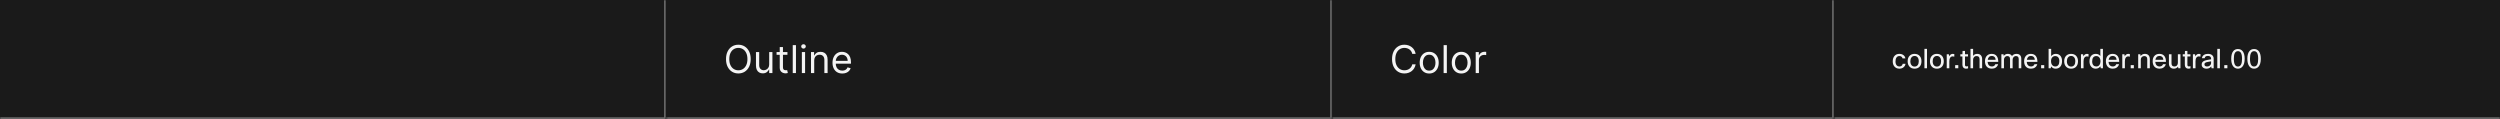 <svg width="1300" height="62" viewBox="0 0 1300 62" fill="none" xmlns="http://www.w3.org/2000/svg">
<rect x="0" y="0" width="1300" height="62" fill="#333333" stroke="none"/>
<mask id="path-1-inside-1_2129_33806" fill="white">
<path d="M0 0H346.333V62H0V0Z"/>
</mask>
<path d="M0 0H346.333V62H0V0Z" fill="#1A1A1A"/>
<path d="M346.333 62V63H347.333V62H346.333ZM345.333 0V62H347.333V0H345.333ZM346.333 61H0V63H346.333V61Z" fill="#707070" mask="url(#path-1-inside-1_2129_33806)"/>
<mask id="path-3-inside-2_2129_33806" fill="white">
<path d="M346.333 0H692.667V62H346.333V0Z"/>
</mask>
<path d="M346.333 0H692.667V62H346.333V0Z" fill="#1A1A1A"/>
<path d="M692.667 62V63H693.667V62H692.667ZM691.667 0V62H693.667V0H691.667ZM692.667 61H346.333V63H692.667V61Z" fill="#707070" mask="url(#path-3-inside-2_2129_33806)"/>
<path d="M390.367 30.727C390.367 32.261 390.09 33.587 389.536 34.705C388.983 35.822 388.223 36.684 387.257 37.29C386.291 37.896 385.188 38.199 383.947 38.199C382.706 38.199 381.603 37.896 380.637 37.29C379.671 36.684 378.911 35.822 378.358 34.705C377.804 33.587 377.527 32.261 377.527 30.727C377.527 29.193 377.804 27.867 378.358 26.75C378.911 25.633 379.671 24.771 380.637 24.165C381.603 23.559 382.706 23.256 383.947 23.256C385.188 23.256 386.291 23.559 387.257 24.165C388.223 24.771 388.983 25.633 389.536 26.75C390.09 27.867 390.367 29.193 390.367 30.727ZM388.663 30.727C388.663 29.468 388.452 28.405 388.031 27.538C387.614 26.672 387.048 26.016 386.333 25.571C385.623 25.126 384.828 24.903 383.947 24.903C383.066 24.903 382.269 25.126 381.554 25.571C380.843 26.016 380.278 26.672 379.856 27.538C379.439 28.405 379.231 29.468 379.231 30.727C379.231 31.987 379.439 33.05 379.856 33.916C380.278 34.783 380.843 35.438 381.554 35.883C382.269 36.329 383.066 36.551 383.947 36.551C384.828 36.551 385.623 36.329 386.333 35.883C387.048 35.438 387.614 34.783 388.031 33.916C388.452 33.05 388.663 31.987 388.663 30.727ZM399.977 33.54V27.091H401.653V38H399.977V36.153H399.863C399.608 36.707 399.21 37.178 398.67 37.567C398.13 37.95 397.448 38.142 396.625 38.142C395.943 38.142 395.337 37.993 394.806 37.695C394.276 37.392 393.859 36.937 393.556 36.331C393.253 35.72 393.102 34.951 393.102 34.023V27.091H394.778V33.909C394.778 34.705 395.001 35.339 395.446 35.812C395.895 36.286 396.468 36.523 397.164 36.523C397.581 36.523 398.005 36.416 398.436 36.203C398.871 35.99 399.236 35.663 399.529 35.223C399.828 34.783 399.977 34.222 399.977 33.54ZM409.467 27.091V28.511H403.814V27.091H409.467ZM405.462 24.477H407.138V34.875C407.138 35.349 407.206 35.704 407.344 35.94C407.486 36.172 407.666 36.329 407.883 36.409C408.106 36.485 408.34 36.523 408.587 36.523C408.771 36.523 408.923 36.513 409.041 36.494C409.159 36.471 409.254 36.452 409.325 36.438L409.666 37.943C409.552 37.986 409.394 38.028 409.19 38.071C408.987 38.118 408.729 38.142 408.416 38.142C407.943 38.142 407.479 38.04 407.024 37.837C406.574 37.633 406.2 37.323 405.902 36.906C405.608 36.49 405.462 35.964 405.462 35.33V24.477ZM413.899 23.454V38H412.223V23.454H413.899ZM416.969 38V27.091H418.645V38H416.969ZM417.821 25.273C417.495 25.273 417.213 25.162 416.976 24.939C416.744 24.716 416.628 24.449 416.628 24.136C416.628 23.824 416.744 23.556 416.976 23.334C417.213 23.111 417.495 23 417.821 23C418.148 23 418.427 23.111 418.659 23.334C418.896 23.556 419.014 23.824 419.014 24.136C419.014 24.449 418.896 24.716 418.659 24.939C418.427 25.162 418.148 25.273 417.821 25.273ZM423.391 31.438V38H421.715V27.091H423.334V28.796H423.476C423.732 28.241 424.12 27.796 424.641 27.46C425.162 27.119 425.834 26.949 426.658 26.949C427.397 26.949 428.043 27.1 428.597 27.403C429.151 27.702 429.582 28.156 429.89 28.767C430.198 29.373 430.351 30.14 430.351 31.068V38H428.675V31.182C428.675 30.325 428.453 29.657 428.008 29.179C427.563 28.696 426.952 28.454 426.175 28.454C425.64 28.454 425.162 28.57 424.741 28.803C424.324 29.035 423.995 29.373 423.753 29.818C423.512 30.263 423.391 30.803 423.391 31.438ZM437.988 38.227C436.937 38.227 436.03 37.995 435.268 37.531C434.51 37.062 433.926 36.409 433.514 35.571C433.107 34.728 432.903 33.748 432.903 32.631C432.903 31.513 433.107 30.528 433.514 29.676C433.926 28.819 434.499 28.151 435.233 27.673C435.971 27.19 436.833 26.949 437.818 26.949C438.386 26.949 438.947 27.044 439.501 27.233C440.055 27.422 440.559 27.73 441.014 28.156C441.468 28.578 441.831 29.136 442.1 29.832C442.37 30.528 442.505 31.385 442.505 32.403V33.114H434.096V31.665H440.801C440.801 31.049 440.678 30.5 440.431 30.017C440.19 29.534 439.844 29.153 439.394 28.874C438.949 28.594 438.424 28.454 437.818 28.454C437.15 28.454 436.572 28.62 436.085 28.952C435.602 29.278 435.23 29.704 434.97 30.23C434.709 30.756 434.579 31.319 434.579 31.921V32.886C434.579 33.71 434.721 34.409 435.005 34.981C435.294 35.55 435.694 35.983 436.206 36.281C436.717 36.575 437.311 36.722 437.988 36.722C438.429 36.722 438.826 36.66 439.181 36.537C439.541 36.409 439.851 36.22 440.112 35.969C440.372 35.713 440.573 35.396 440.715 35.017L442.335 35.472C442.164 36.021 441.878 36.504 441.475 36.92C441.073 37.332 440.576 37.654 439.984 37.886C439.392 38.114 438.727 38.227 437.988 38.227Z" fill="white" fill-opacity="0.95"/>
<mask id="path-6-inside-3_2129_33806" fill="white">
<path d="M692.667 0H953.667V62H692.667V0Z"/>
</mask>
<path d="M692.667 0H953.667V62H692.667V0Z" fill="#1A1A1A"/>
<path d="M953.667 62V63H954.667V62H953.667ZM952.667 0V62H954.667V0H952.667ZM953.667 61H692.667V63H953.667V61Z" fill="#707070" mask="url(#path-6-inside-3_2129_33806)"/>
<path d="M736.133 28H734.371C734.267 27.493 734.085 27.048 733.824 26.665C733.569 26.281 733.256 25.959 732.887 25.699C732.522 25.434 732.117 25.235 731.672 25.102C731.227 24.97 730.763 24.903 730.28 24.903C729.4 24.903 728.602 25.126 727.887 25.571C727.177 26.016 726.611 26.672 726.189 27.538C725.773 28.405 725.564 29.468 725.564 30.727C725.564 31.987 725.773 33.05 726.189 33.916C726.611 34.783 727.177 35.438 727.887 35.883C728.602 36.329 729.4 36.551 730.28 36.551C730.763 36.551 731.227 36.485 731.672 36.352C732.117 36.22 732.522 36.023 732.887 35.763C733.256 35.498 733.569 35.173 733.824 34.79C734.085 34.401 734.267 33.956 734.371 33.455H736.133C736 34.198 735.758 34.863 735.408 35.45C735.058 36.037 734.622 36.537 734.101 36.949C733.58 37.356 732.996 37.666 732.347 37.879C731.703 38.092 731.014 38.199 730.28 38.199C729.04 38.199 727.937 37.896 726.971 37.29C726.005 36.684 725.245 35.822 724.691 34.705C724.137 33.587 723.86 32.261 723.86 30.727C723.86 29.193 724.137 27.867 724.691 26.75C725.245 25.633 726.005 24.771 726.971 24.165C727.937 23.559 729.04 23.256 730.28 23.256C731.014 23.256 731.703 23.362 732.347 23.575C732.996 23.788 733.58 24.101 734.101 24.513C734.622 24.92 735.058 25.417 735.408 26.004C735.758 26.587 736 27.252 736.133 28ZM743.183 38.227C742.198 38.227 741.334 37.993 740.591 37.524C739.852 37.055 739.275 36.4 738.858 35.557C738.446 34.714 738.24 33.729 738.24 32.602C738.24 31.466 738.446 30.474 738.858 29.626C739.275 28.779 739.852 28.121 740.591 27.652C741.334 27.183 742.198 26.949 743.183 26.949C744.168 26.949 745.03 27.183 745.769 27.652C746.512 28.121 747.09 28.779 747.501 29.626C747.918 30.474 748.126 31.466 748.126 32.602C748.126 33.729 747.918 34.714 747.501 35.557C747.09 36.4 746.512 37.055 745.769 37.524C745.03 37.993 744.168 38.227 743.183 38.227ZM743.183 36.722C743.931 36.722 744.547 36.53 745.03 36.146C745.513 35.763 745.87 35.258 746.102 34.633C746.334 34.008 746.45 33.331 746.45 32.602C746.45 31.873 746.334 31.194 746.102 30.564C745.87 29.934 745.513 29.425 745.03 29.037C744.547 28.649 743.931 28.454 743.183 28.454C742.435 28.454 741.82 28.649 741.337 29.037C740.854 29.425 740.496 29.934 740.264 30.564C740.032 31.194 739.916 31.873 739.916 32.602C739.916 33.331 740.032 34.008 740.264 34.633C740.496 35.258 740.854 35.763 741.337 36.146C741.82 36.53 742.435 36.722 743.183 36.722ZM752.361 23.454V38H750.685V23.454H752.361ZM759.863 38.227C758.878 38.227 758.014 37.993 757.271 37.524C756.532 37.055 755.954 36.4 755.538 35.557C755.126 34.714 754.92 33.729 754.92 32.602C754.92 31.466 755.126 30.474 755.538 29.626C755.954 28.779 756.532 28.121 757.271 27.652C758.014 27.183 758.878 26.949 759.863 26.949C760.848 26.949 761.71 27.183 762.448 27.652C763.192 28.121 763.769 28.779 764.181 29.626C764.598 30.474 764.806 31.466 764.806 32.602C764.806 33.729 764.598 34.714 764.181 35.557C763.769 36.4 763.192 37.055 762.448 37.524C761.71 37.993 760.848 38.227 759.863 38.227ZM759.863 36.722C760.611 36.722 761.227 36.53 761.71 36.146C762.193 35.763 762.55 35.258 762.782 34.633C763.014 34.008 763.13 33.331 763.13 32.602C763.13 31.873 763.014 31.194 762.782 30.564C762.55 29.934 762.193 29.425 761.71 29.037C761.227 28.649 760.611 28.454 759.863 28.454C759.115 28.454 758.499 28.649 758.016 29.037C757.533 29.425 757.176 29.934 756.944 30.564C756.712 31.194 756.596 31.873 756.596 32.602C756.596 33.331 756.712 34.008 756.944 34.633C757.176 35.258 757.533 35.763 758.016 36.146C758.499 36.53 759.115 36.722 759.863 36.722ZM767.365 38V27.091H768.984V28.739H769.098C769.297 28.199 769.656 27.761 770.177 27.425C770.698 27.088 771.285 26.921 771.939 26.921C772.062 26.921 772.216 26.923 772.4 26.928C772.585 26.932 772.725 26.939 772.819 26.949V28.653C772.763 28.639 772.632 28.618 772.429 28.59C772.23 28.556 772.019 28.54 771.797 28.54C771.266 28.54 770.793 28.651 770.376 28.874C769.964 29.091 769.638 29.394 769.396 29.783C769.159 30.166 769.041 30.604 769.041 31.097V38H767.365Z" fill="white" fill-opacity="0.95"/>
<mask id="path-9-inside-4_2129_33806" fill="white">
<path d="M953.667 0H1300V62H953.667V0Z"/>
</mask>
<path d="M953.667 0H1300V62H953.667V0Z" fill="#1A1A1A"/>
<path d="M1300 61H953.667V63H1300V61Z" fill="#707070" mask="url(#path-9-inside-4_2129_33806)"/>
<path d="M989.393 33.162H990.863C990.751 33.946 990.382 34.576 989.757 35.052C989.187 35.491 988.492 35.71 987.671 35.71C986.597 35.71 985.743 35.341 985.109 34.604C984.521 33.923 984.227 33.027 984.227 31.916C984.227 30.628 984.581 29.629 985.291 28.92C985.897 28.313 986.686 28.01 987.657 28.01C988.553 28.01 989.29 28.248 989.869 28.724C990.382 29.144 990.695 29.695 990.807 30.376H989.323C989.229 29.984 989.038 29.681 988.749 29.466C988.469 29.251 988.114 29.144 987.685 29.144C987.022 29.144 986.513 29.405 986.159 29.928C985.823 30.413 985.655 31.09 985.655 31.958C985.655 32.863 985.879 33.549 986.327 34.016C986.681 34.389 987.139 34.576 987.699 34.576C988.184 34.576 988.581 34.436 988.889 34.156C989.159 33.913 989.327 33.582 989.393 33.162ZM991.978 31.86C991.978 30.525 992.375 29.517 993.168 28.836C993.803 28.285 994.606 28.01 995.576 28.01C996.706 28.01 997.592 28.369 998.236 29.088C998.852 29.76 999.16 30.684 999.16 31.86C999.16 33.176 998.773 34.179 997.998 34.87C997.364 35.43 996.552 35.71 995.562 35.71C994.433 35.71 993.542 35.337 992.888 34.59C992.282 33.909 991.978 32.999 991.978 31.86ZM993.378 31.86C993.378 32.793 993.616 33.507 994.092 34.002C994.484 34.413 994.984 34.618 995.59 34.618C996.3 34.618 996.846 34.352 997.228 33.82C997.583 33.335 997.76 32.681 997.76 31.86C997.76 30.908 997.527 30.189 997.06 29.704C996.678 29.303 996.183 29.102 995.576 29.102C994.876 29.102 994.33 29.368 993.938 29.9C993.565 30.385 993.378 31.039 993.378 31.86ZM1002.04 25.42V35.5H1000.7V25.42H1002.04ZM1003.59 31.86C1003.59 30.525 1003.98 29.517 1004.78 28.836C1005.41 28.285 1006.21 28.01 1007.18 28.01C1008.31 28.01 1009.2 28.369 1009.84 29.088C1010.46 29.76 1010.77 30.684 1010.77 31.86C1010.77 33.176 1010.38 34.179 1009.61 34.87C1008.97 35.43 1008.16 35.71 1007.17 35.71C1006.04 35.71 1005.15 35.337 1004.5 34.59C1003.89 33.909 1003.59 32.999 1003.59 31.86ZM1004.99 31.86C1004.99 32.793 1005.22 33.507 1005.7 34.002C1006.09 34.413 1006.59 34.618 1007.2 34.618C1007.91 34.618 1008.45 34.352 1008.84 33.82C1009.19 33.335 1009.37 32.681 1009.37 31.86C1009.37 30.908 1009.13 30.189 1008.67 29.704C1008.29 29.303 1007.79 29.102 1007.18 29.102C1006.48 29.102 1005.94 29.368 1005.55 29.9C1005.17 30.385 1004.99 31.039 1004.99 31.86ZM1013.65 35.5H1012.3V28.22H1013.41L1013.59 29.298C1014 28.439 1014.62 28.01 1015.44 28.01C1015.71 28.01 1015.98 28.043 1016.24 28.108V29.452C1015.92 29.368 1015.64 29.326 1015.38 29.326C1014.84 29.326 1014.42 29.545 1014.11 29.984C1013.8 30.423 1013.65 31.043 1013.65 31.846V35.5ZM1018.31 35.5H1016.69V33.876H1018.31V35.5ZM1023.4 34.422V35.57C1023.06 35.663 1022.72 35.71 1022.41 35.71C1021.73 35.71 1021.23 35.5 1020.89 35.08C1020.61 34.735 1020.46 34.273 1020.46 33.694V29.368H1019.38V28.22H1020.46L1020.54 26.47H1021.8V28.22H1023.37V29.368H1021.8V33.722C1021.8 34.263 1022.06 34.534 1022.57 34.534C1022.82 34.534 1023.09 34.497 1023.4 34.422ZM1026.01 35.5H1024.66V25.42H1026.01V29.046C1026.54 28.355 1027.25 28.01 1028.14 28.01C1028.99 28.01 1029.65 28.276 1030.11 28.808C1030.51 29.284 1030.71 29.933 1030.71 30.754V35.5H1029.37V30.768C1029.37 29.695 1028.85 29.158 1027.81 29.158C1027.26 29.158 1026.82 29.349 1026.47 29.732C1026.16 30.077 1026.01 30.521 1026.01 31.062V35.5ZM1037.56 33.4H1039.02C1038.81 34.137 1038.41 34.716 1037.8 35.136C1037.23 35.519 1036.55 35.71 1035.76 35.71C1034.61 35.71 1033.71 35.346 1033.07 34.618C1032.48 33.937 1032.19 33.017 1032.19 31.86C1032.19 30.544 1032.56 29.545 1033.31 28.864C1033.92 28.295 1034.72 28.01 1035.69 28.01C1036.83 28.01 1037.68 28.379 1038.26 29.116C1038.82 29.825 1039.1 30.838 1039.1 32.154H1033.56C1033.62 33.013 1033.88 33.652 1034.34 34.072C1034.73 34.408 1035.21 34.576 1035.8 34.576C1036.26 34.576 1036.65 34.45 1036.99 34.198C1037.27 33.983 1037.46 33.717 1037.56 33.4ZM1035.72 29.088C1035.12 29.088 1034.64 29.275 1034.27 29.648C1033.93 29.993 1033.71 30.474 1033.62 31.09H1037.73C1037.68 30.39 1037.45 29.867 1037.03 29.522C1036.7 29.233 1036.26 29.088 1035.72 29.088ZM1042.06 35.5H1040.71V28.22H1041.82L1041.96 29.074C1042.46 28.365 1043.17 28.01 1044.1 28.01C1045.12 28.01 1045.83 28.393 1046.24 29.158C1046.73 28.393 1047.52 28.01 1048.61 28.01C1049.42 28.01 1050.05 28.257 1050.49 28.752C1050.88 29.209 1051.07 29.835 1051.07 30.628V35.5H1049.73V30.726C1049.73 29.681 1049.26 29.158 1048.32 29.158C1047.76 29.158 1047.31 29.377 1046.97 29.816C1046.7 30.171 1046.57 30.586 1046.57 31.062V35.5H1045.22V30.726C1045.22 29.681 1044.75 29.158 1043.81 29.158C1043.29 29.158 1042.85 29.363 1042.51 29.774C1042.21 30.119 1042.06 30.535 1042.06 31.02V35.5ZM1057.92 33.4H1059.38C1059.17 34.137 1058.77 34.716 1058.16 35.136C1057.59 35.519 1056.91 35.71 1056.11 35.71C1054.97 35.71 1054.07 35.346 1053.43 34.618C1052.84 33.937 1052.54 33.017 1052.54 31.86C1052.54 30.544 1052.92 29.545 1053.66 28.864C1054.28 28.295 1055.07 28.01 1056.04 28.01C1057.18 28.01 1058.04 28.379 1058.62 29.116C1059.18 29.825 1059.46 30.838 1059.46 32.154H1053.92C1053.97 33.013 1054.23 33.652 1054.7 34.072C1055.08 34.408 1055.57 34.576 1056.16 34.576C1056.61 34.576 1057.01 34.45 1057.35 34.198C1057.63 33.983 1057.82 33.717 1057.92 33.4ZM1056.07 29.088C1055.48 29.088 1054.99 29.275 1054.63 29.648C1054.29 29.993 1054.07 30.474 1053.97 31.09H1058.09C1058.04 30.39 1057.81 29.867 1057.39 29.522C1057.05 29.233 1056.61 29.088 1056.07 29.088ZM1063 35.5H1061.38V33.876H1063V35.5ZM1066.38 35.5H1065.27V25.42H1066.61V29.228C1067.18 28.416 1067.99 28.01 1069.05 28.01C1070.09 28.01 1070.91 28.383 1071.49 29.13C1072 29.802 1072.26 30.693 1072.26 31.804C1072.26 33.12 1071.91 34.128 1071.21 34.828C1070.62 35.416 1069.87 35.71 1068.95 35.71C1067.92 35.71 1067.13 35.318 1066.59 34.534L1066.38 35.5ZM1070.86 31.776C1070.86 30.861 1070.63 30.175 1070.17 29.718C1069.81 29.345 1069.33 29.158 1068.74 29.158C1068.06 29.158 1067.52 29.405 1067.12 29.9C1066.73 30.376 1066.54 31.001 1066.54 31.776C1066.54 32.709 1066.77 33.423 1067.23 33.918C1067.61 34.347 1068.12 34.562 1068.74 34.562C1069.44 34.562 1069.97 34.305 1070.34 33.792C1070.68 33.316 1070.86 32.644 1070.86 31.776ZM1073.38 31.86C1073.38 30.525 1073.78 29.517 1074.57 28.836C1075.21 28.285 1076.01 28.01 1076.98 28.01C1078.11 28.01 1078.99 28.369 1079.64 29.088C1080.25 29.76 1080.56 30.684 1080.56 31.86C1080.56 33.176 1080.18 34.179 1079.4 34.87C1078.77 35.43 1077.95 35.71 1076.96 35.71C1075.84 35.71 1074.94 35.337 1074.29 34.59C1073.68 33.909 1073.38 32.999 1073.38 31.86ZM1074.78 31.86C1074.78 32.793 1075.02 33.507 1075.49 34.002C1075.89 34.413 1076.39 34.618 1076.99 34.618C1077.7 34.618 1078.25 34.352 1078.63 33.82C1078.99 33.335 1079.16 32.681 1079.16 31.86C1079.16 30.908 1078.93 30.189 1078.46 29.704C1078.08 29.303 1077.59 29.102 1076.98 29.102C1076.28 29.102 1075.73 29.368 1075.34 29.9C1074.97 30.385 1074.78 31.039 1074.78 31.86ZM1083.44 35.5H1082.1V28.22H1083.21L1083.39 29.298C1083.8 28.439 1084.41 28.01 1085.24 28.01C1085.51 28.01 1085.77 28.043 1086.03 28.108V29.452C1085.72 29.368 1085.43 29.326 1085.18 29.326C1084.64 29.326 1084.21 29.545 1083.91 29.984C1083.6 30.423 1083.44 31.043 1083.44 31.846V35.5ZM1093.52 35.5H1092.41L1092.18 34.478C1091.62 35.299 1090.81 35.71 1089.75 35.71C1088.74 35.71 1087.93 35.341 1087.35 34.604C1086.8 33.923 1086.53 33.022 1086.53 31.902C1086.53 30.549 1086.88 29.531 1087.57 28.85C1088.15 28.29 1088.9 28.01 1089.84 28.01C1090.85 28.01 1091.62 28.388 1092.18 29.144V25.42H1093.52V35.5ZM1087.93 31.93C1087.93 32.835 1088.16 33.521 1088.61 33.988C1088.98 34.371 1089.46 34.562 1090.05 34.562C1090.78 34.562 1091.34 34.287 1091.74 33.736C1092.08 33.26 1092.25 32.663 1092.25 31.944C1092.25 31.001 1092.02 30.283 1091.57 29.788C1091.19 29.368 1090.68 29.158 1090.05 29.158C1089.34 29.158 1088.8 29.415 1088.44 29.928C1088.1 30.395 1087.93 31.062 1087.93 31.93ZM1100.44 33.4H1101.9C1101.69 34.137 1101.29 34.716 1100.68 35.136C1100.11 35.519 1099.43 35.71 1098.63 35.71C1097.49 35.71 1096.59 35.346 1095.95 34.618C1095.36 33.937 1095.06 33.017 1095.06 31.86C1095.06 30.544 1095.44 29.545 1096.18 28.864C1096.8 28.295 1097.59 28.01 1098.56 28.01C1099.7 28.01 1100.56 28.379 1101.14 29.116C1101.7 29.825 1101.98 30.838 1101.98 32.154H1096.44C1096.49 33.013 1096.75 33.652 1097.22 34.072C1097.6 34.408 1098.09 34.576 1098.68 34.576C1099.13 34.576 1099.53 34.45 1099.87 34.198C1100.15 33.983 1100.34 33.717 1100.44 33.4ZM1098.59 29.088C1098 29.088 1097.51 29.275 1097.15 29.648C1096.81 29.993 1096.59 30.474 1096.49 31.09H1100.61C1100.56 30.39 1100.33 29.867 1099.91 29.522C1099.57 29.233 1099.13 29.088 1098.59 29.088ZM1104.94 35.5H1103.59V28.22H1104.7L1104.88 29.298C1105.29 28.439 1105.91 28.01 1106.73 28.01C1107 28.01 1107.26 28.043 1107.53 28.108V29.452C1107.21 29.368 1106.92 29.326 1106.67 29.326C1106.13 29.326 1105.71 29.545 1105.4 29.984C1105.09 30.423 1104.94 31.043 1104.94 31.846V35.5ZM1109.6 35.5H1107.97V33.876H1109.6V35.5ZM1113.21 35.5H1111.86V28.22H1112.97L1113.12 29.144C1113.66 28.388 1114.4 28.01 1115.34 28.01C1116.19 28.01 1116.85 28.276 1117.31 28.808C1117.71 29.284 1117.91 29.933 1117.91 30.754V35.5H1116.57V30.768C1116.57 29.695 1116.05 29.158 1115.01 29.158C1114.47 29.158 1114.03 29.345 1113.68 29.718C1113.37 30.054 1113.21 30.483 1113.21 31.006V35.5ZM1124.76 33.4H1126.22C1126.01 34.137 1125.61 34.716 1125 35.136C1124.43 35.519 1123.75 35.71 1122.96 35.71C1121.81 35.71 1120.91 35.346 1120.27 34.618C1119.68 33.937 1119.39 33.017 1119.39 31.86C1119.39 30.544 1119.76 29.545 1120.51 28.864C1121.12 28.295 1121.92 28.01 1122.89 28.01C1124.03 28.01 1124.88 28.379 1125.46 29.116C1126.02 29.825 1126.3 30.838 1126.3 32.154H1120.76C1120.81 33.013 1121.08 33.652 1121.54 34.072C1121.93 34.408 1122.41 34.576 1123 34.576C1123.46 34.576 1123.85 34.45 1124.19 34.198C1124.47 33.983 1124.66 33.717 1124.76 33.4ZM1122.91 29.088C1122.32 29.088 1121.84 29.275 1121.47 29.648C1121.13 29.993 1120.91 30.474 1120.81 31.09H1124.93C1124.88 30.39 1124.65 29.867 1124.23 29.522C1123.89 29.233 1123.46 29.088 1122.91 29.088ZM1127.84 28.22H1129.19V32.994C1129.19 34.039 1129.69 34.562 1130.7 34.562C1131.32 34.562 1131.79 34.343 1132.11 33.904C1132.37 33.568 1132.49 33.153 1132.49 32.658V28.22H1133.84V35.5H1132.73L1132.58 34.66C1132.06 35.36 1131.33 35.71 1130.39 35.71C1129.56 35.71 1128.92 35.453 1128.47 34.94C1128.05 34.464 1127.84 33.806 1127.84 32.966V28.22ZM1139.05 34.422V35.57C1138.71 35.663 1138.37 35.71 1138.06 35.71C1137.38 35.71 1136.88 35.5 1136.54 35.08C1136.26 34.735 1136.11 34.273 1136.11 33.694V29.368H1135.03V28.22H1136.11L1136.19 26.47H1137.45V28.22H1139.02V29.368H1137.45V33.722C1137.45 34.263 1137.71 34.534 1138.22 34.534C1138.47 34.534 1138.74 34.497 1139.05 34.422ZM1141.66 35.5H1140.31V28.22H1141.42L1141.6 29.298C1142.01 28.439 1142.63 28.01 1143.45 28.01C1143.72 28.01 1143.99 28.043 1144.25 28.108V29.452C1143.93 29.368 1143.65 29.326 1143.39 29.326C1142.85 29.326 1142.43 29.545 1142.12 29.984C1141.81 30.423 1141.66 31.043 1141.66 31.846V35.5ZM1146.45 30.25H1145.02C1145.1 29.522 1145.44 28.957 1146.06 28.556C1146.61 28.192 1147.31 28.01 1148.15 28.01C1149.15 28.01 1149.91 28.271 1150.44 28.794C1150.89 29.242 1151.11 29.821 1151.11 30.53V35.5H1150.01L1149.84 34.506C1149.27 35.309 1148.46 35.71 1147.4 35.71C1146.57 35.71 1145.93 35.486 1145.46 35.038C1145.08 34.665 1144.88 34.193 1144.88 33.624C1144.88 32.905 1145.13 32.35 1145.63 31.958C1146.07 31.613 1146.74 31.361 1147.64 31.202L1149.77 30.838V30.474C1149.77 29.998 1149.61 29.639 1149.28 29.396C1148.99 29.181 1148.59 29.074 1148.09 29.074C1147.1 29.074 1146.56 29.466 1146.45 30.25ZM1147.73 34.576C1148.3 34.576 1148.79 34.389 1149.21 34.016C1149.58 33.671 1149.77 33.274 1149.77 32.826V31.888L1147.96 32.21C1147.3 32.322 1146.85 32.495 1146.61 32.728C1146.41 32.915 1146.31 33.167 1146.31 33.484C1146.31 33.839 1146.43 34.109 1146.68 34.296C1146.92 34.483 1147.27 34.576 1147.73 34.576ZM1154.35 25.42V35.5H1153V25.42H1154.35ZM1158.24 35.5H1156.62V33.876H1158.24V35.5ZM1163.73 34.59C1164.49 34.59 1165.05 34.217 1165.39 33.47C1165.7 32.817 1165.86 31.851 1165.86 30.572C1165.86 29.125 1165.66 28.08 1165.25 27.436C1164.91 26.885 1164.4 26.61 1163.73 26.61C1162.96 26.61 1162.41 26.974 1162.06 27.702C1161.75 28.346 1161.6 29.303 1161.6 30.572C1161.6 32.028 1161.8 33.083 1162.2 33.736C1162.55 34.305 1163.06 34.59 1163.73 34.59ZM1163.73 35.71C1162.61 35.71 1161.74 35.234 1161.11 34.282C1160.52 33.386 1160.23 32.149 1160.23 30.572C1160.23 28.743 1160.61 27.389 1161.36 26.512C1161.96 25.831 1162.75 25.49 1163.73 25.49C1164.86 25.49 1165.73 25.943 1166.35 26.848C1166.93 27.725 1167.23 28.967 1167.23 30.572C1167.23 32.373 1166.85 33.722 1166.09 34.618C1165.49 35.346 1164.7 35.71 1163.73 35.71ZM1172.12 34.59C1172.89 34.59 1173.44 34.217 1173.79 33.47C1174.1 32.817 1174.25 31.851 1174.25 30.572C1174.25 29.125 1174.05 28.08 1173.65 27.436C1173.3 26.885 1172.79 26.61 1172.12 26.61C1171.36 26.61 1170.8 26.974 1170.46 27.702C1170.15 28.346 1169.99 29.303 1169.99 30.572C1169.99 32.028 1170.2 33.083 1170.6 33.736C1170.94 34.305 1171.45 34.59 1172.12 34.59ZM1172.12 35.71C1171 35.71 1170.13 35.234 1169.5 34.282C1168.92 33.386 1168.62 32.149 1168.62 30.572C1168.62 28.743 1169 27.389 1169.76 26.512C1170.35 25.831 1171.14 25.49 1172.12 25.49C1173.25 25.49 1174.12 25.943 1174.74 26.848C1175.33 27.725 1175.62 28.967 1175.62 30.572C1175.62 32.373 1175.24 33.722 1174.49 34.618C1173.88 35.346 1173.09 35.71 1172.12 35.71Z" fill="white" fill-opacity="0.95"/>
</svg>
